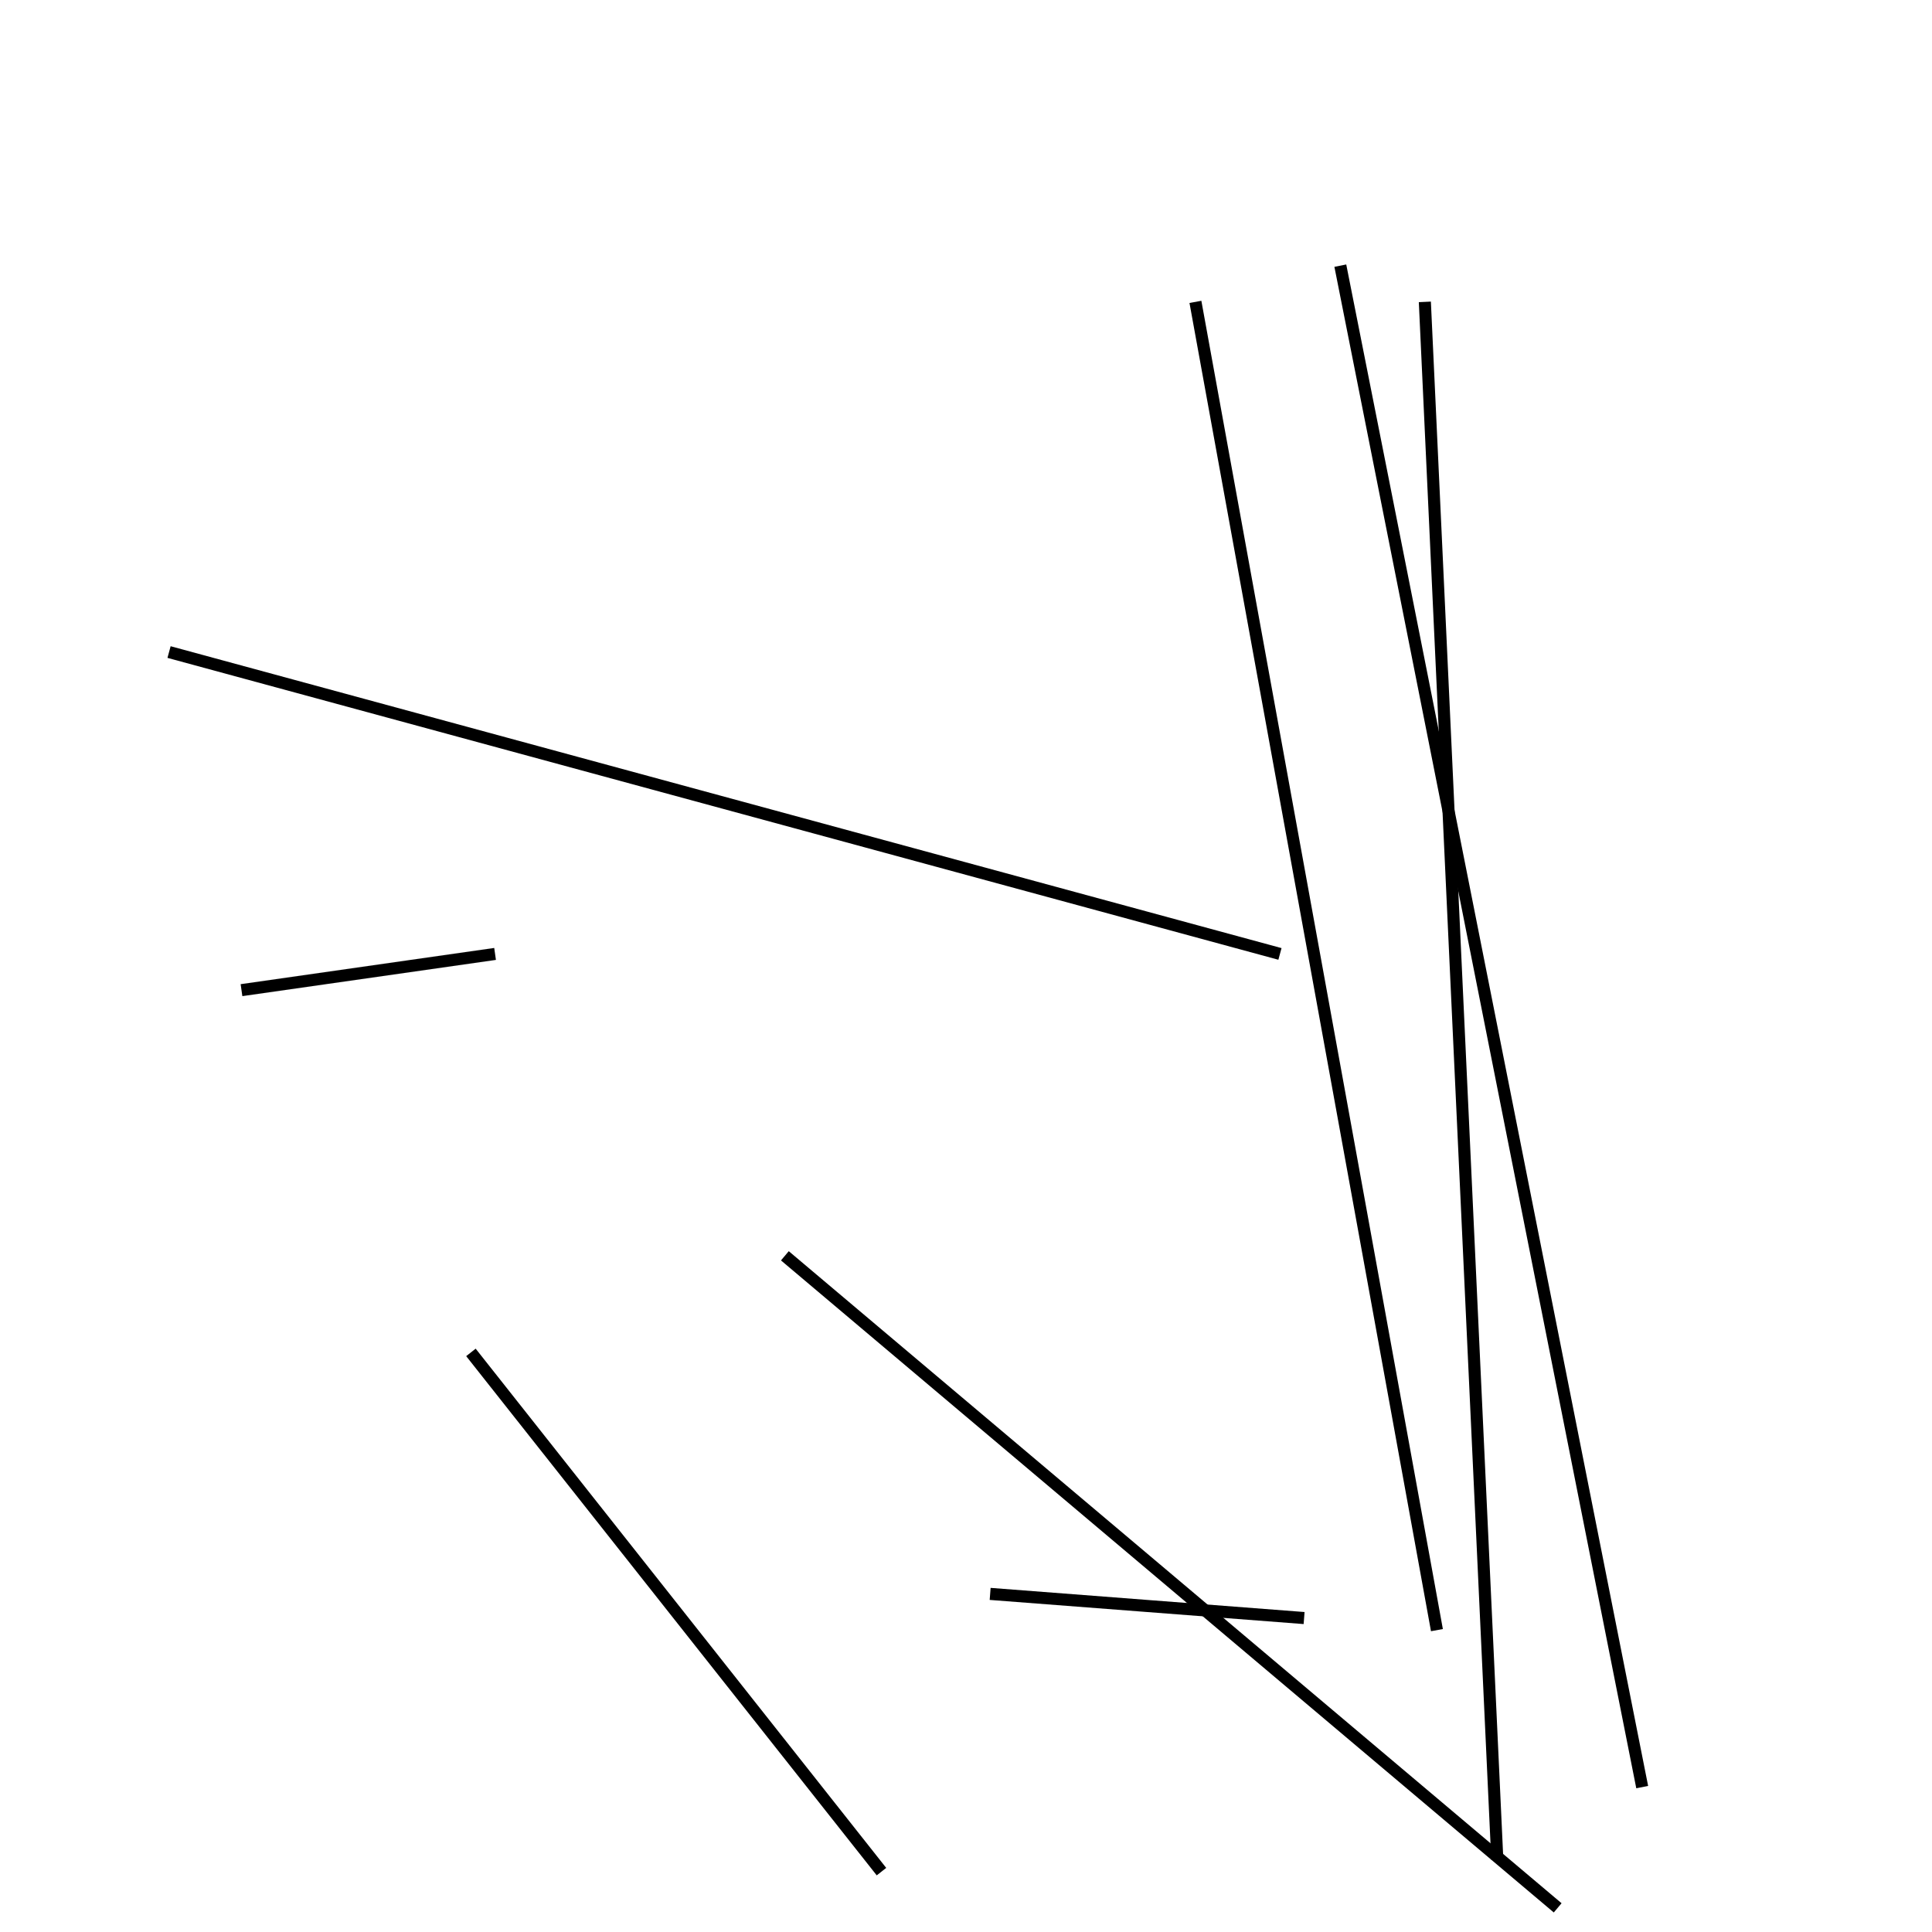<?xml version="1.0" encoding="utf-8" ?>
<svg baseProfile="full" height="160" version="1.1" width="160" xmlns="http://www.w3.org/2000/svg" xmlns:ev="http://www.w3.org/2001/xml-events" xmlns:xlink="http://www.w3.org/1999/xlink"><defs /><line stroke="black" stroke-width="1" x1="41" x2="20" y1="79" y2="82" /><line stroke="black" stroke-width="1" x1="136" x2="111" y1="148" y2="22" /><line stroke="black" stroke-width="1" x1="82" x2="108" y1="132" y2="134" /><line stroke="black" stroke-width="1" x1="73" x2="39" y1="155" y2="112" /><line stroke="black" stroke-width="1" x1="124" x2="118" y1="154" y2="25" /><line stroke="black" stroke-width="1" x1="129" x2="65" y1="158" y2="104" /><line stroke="black" stroke-width="1" x1="106" x2="14" y1="79" y2="54" /><line stroke="black" stroke-width="1" x1="119" x2="99" y1="135" y2="25" /></svg>